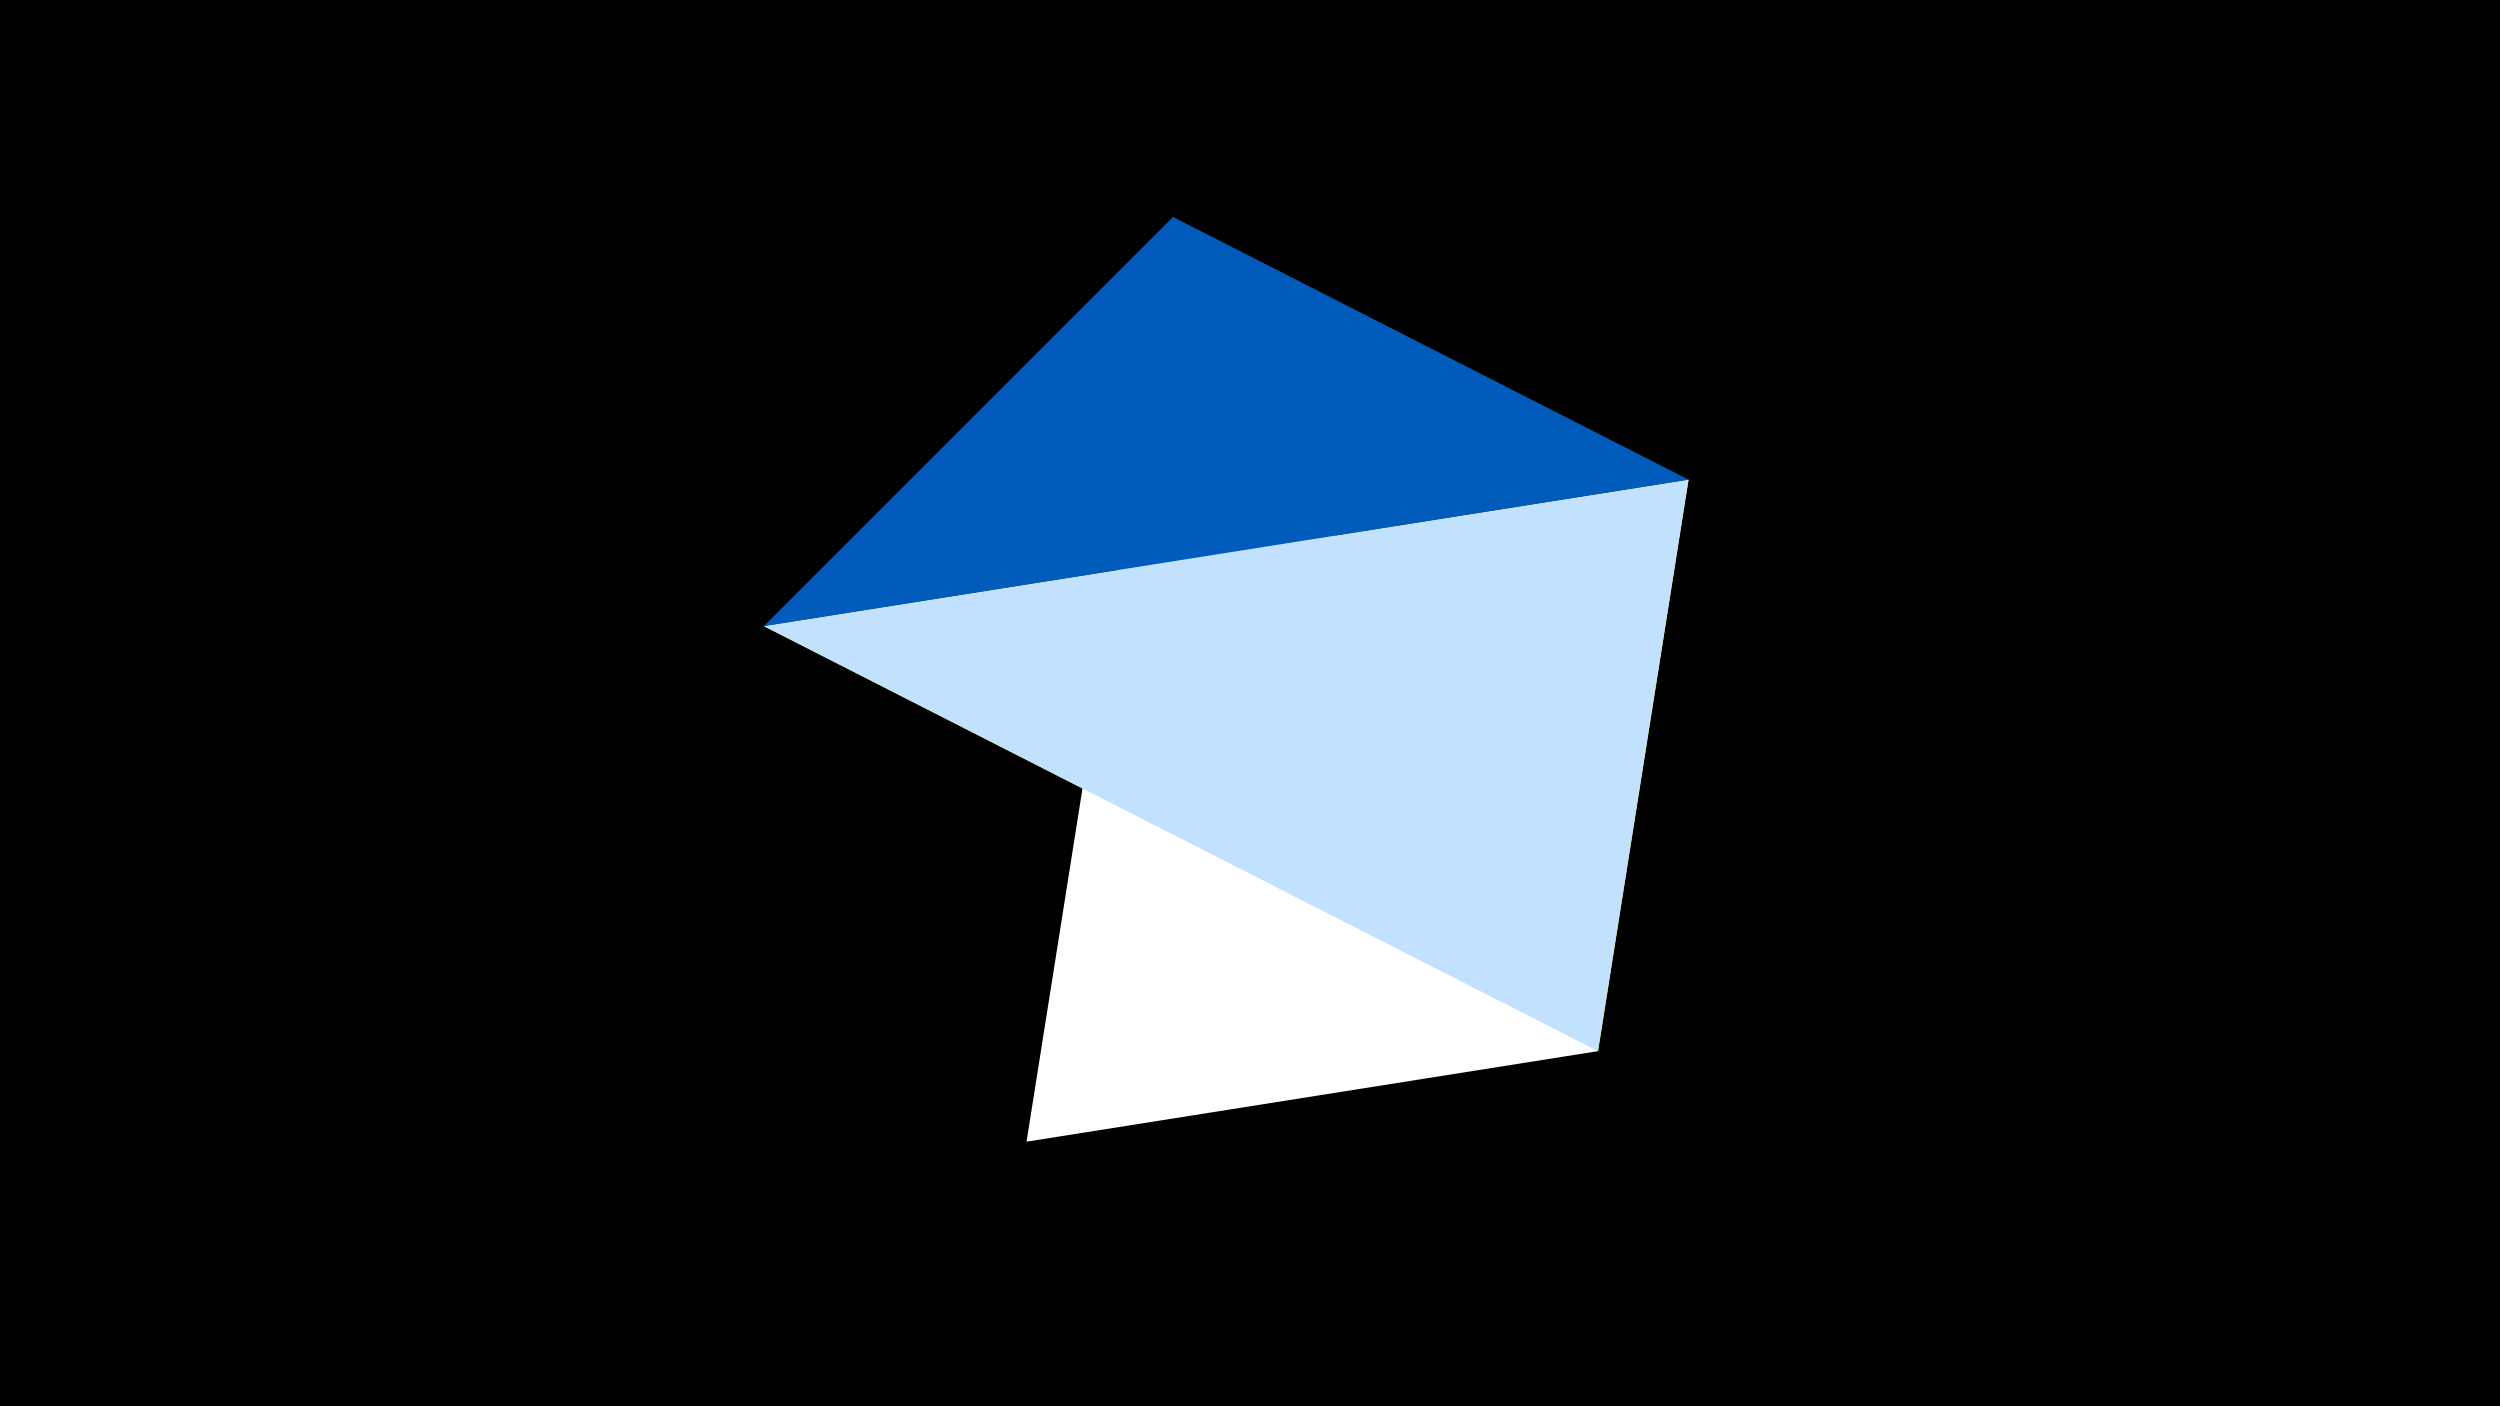 <svg width="1200" height="675" viewBox="-500 -500 1200 675" xmlns="http://www.w3.org/2000/svg"><title>juwel 19875</title><path d="M-500-500h1200v675h-1200z" fill="#000"/><path d="M-133.341,-199.458L267.054,4.554 310.5,-269.755 Z" fill="#fff500"/><path d="M267.054,4.554L-7.255,48 63.042,-395.841 Z" fill="#fff"/><path d="M-133.341,-199.458L267.054,4.554 310.5,-269.755 Z" fill="#c2e1ff"/><path d="M310.5,-269.755L-133.341,-199.458 63.042,-395.841 Z" fill="#005bbb"/></svg>